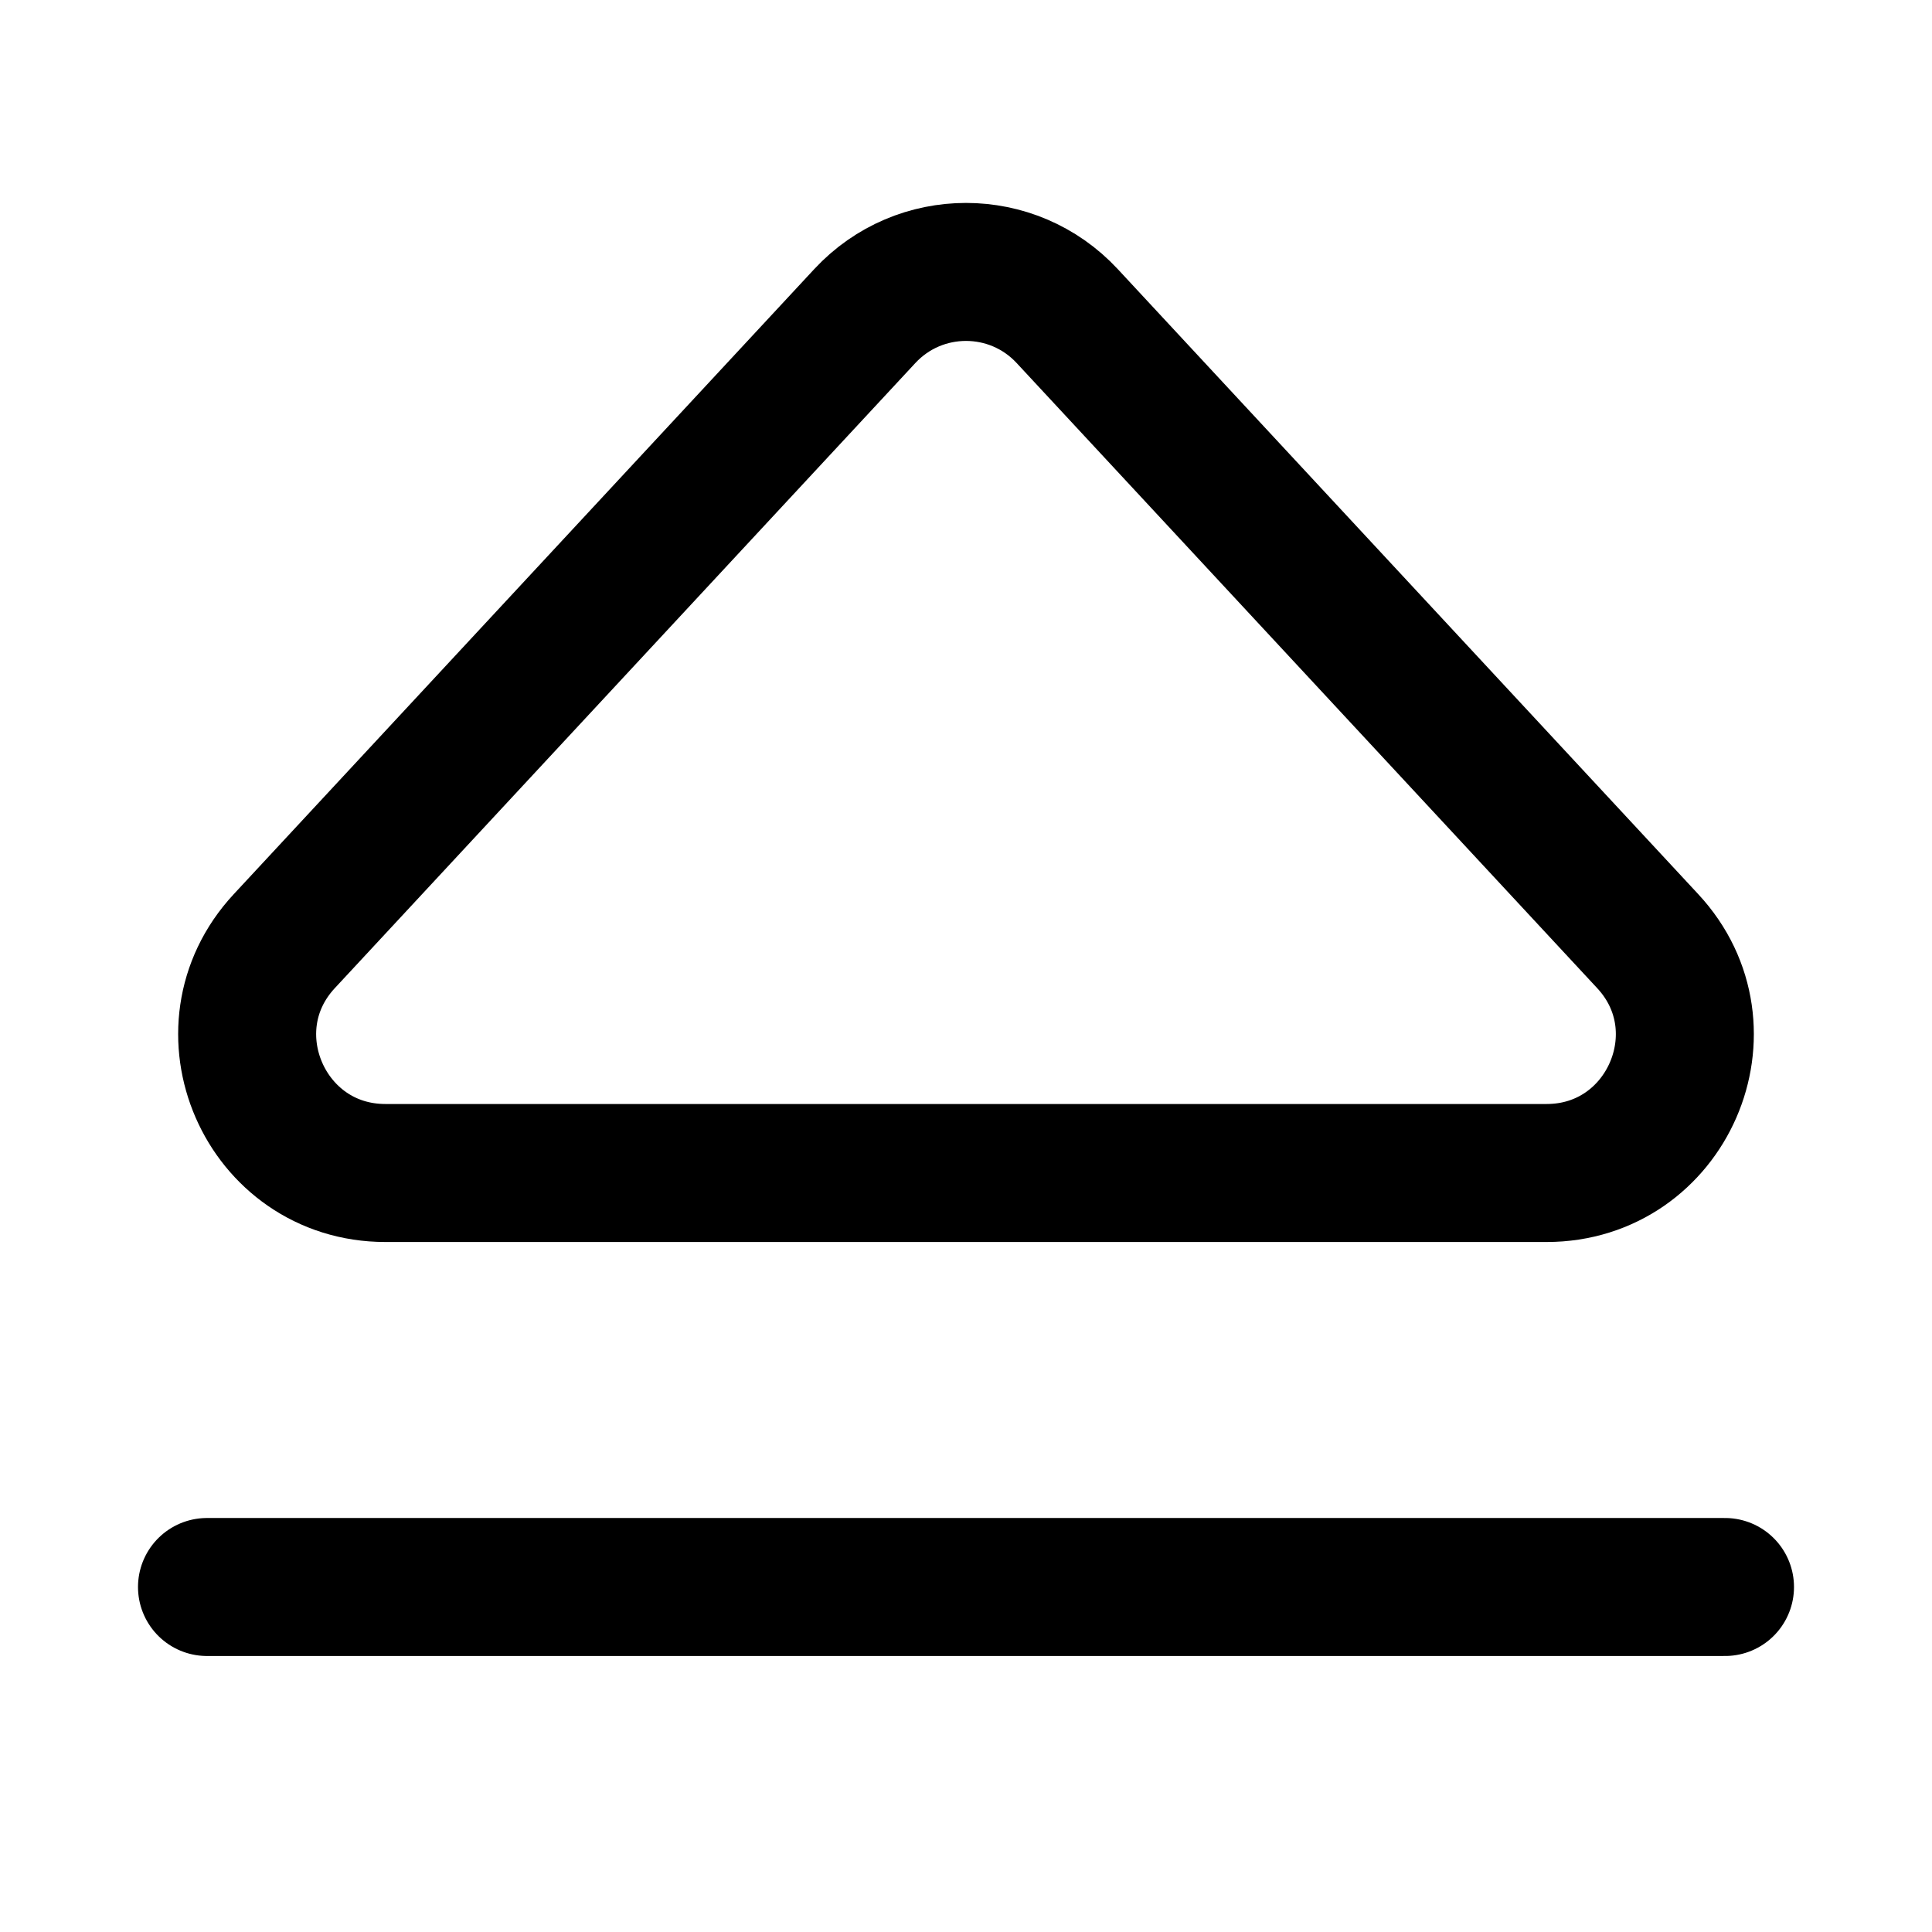 <svg xmlns="http://www.w3.org/2000/svg" fill="none" viewBox="0 0 14 14" id="Eject--Streamline-Core">
  <desc>
    Eject Streamline Icon: https://streamlinehq.com
  </desc>
  <g id="eject--eject-unmount-dismount-remove-keyboard">
    <path id="Vector 2458" stroke="#000000" stroke-linecap="round" stroke-linejoin="round" d="M1.5 11.5h11" stroke-width="1"></path>
    <path id="Vector 2459" stroke="#000000" stroke-linecap="round" stroke-linejoin="round" d="M11.207 8.5H2.793c-0.873 0 -1.327 -1.041 -0.733 -1.68l4.207 -4.53c0.396 -0.426 1.07 -0.426 1.466 0l4.207 4.53C12.534 7.459 12.08 8.5 11.207 8.5Z" stroke-width="1"></path>
  </g>
</svg>